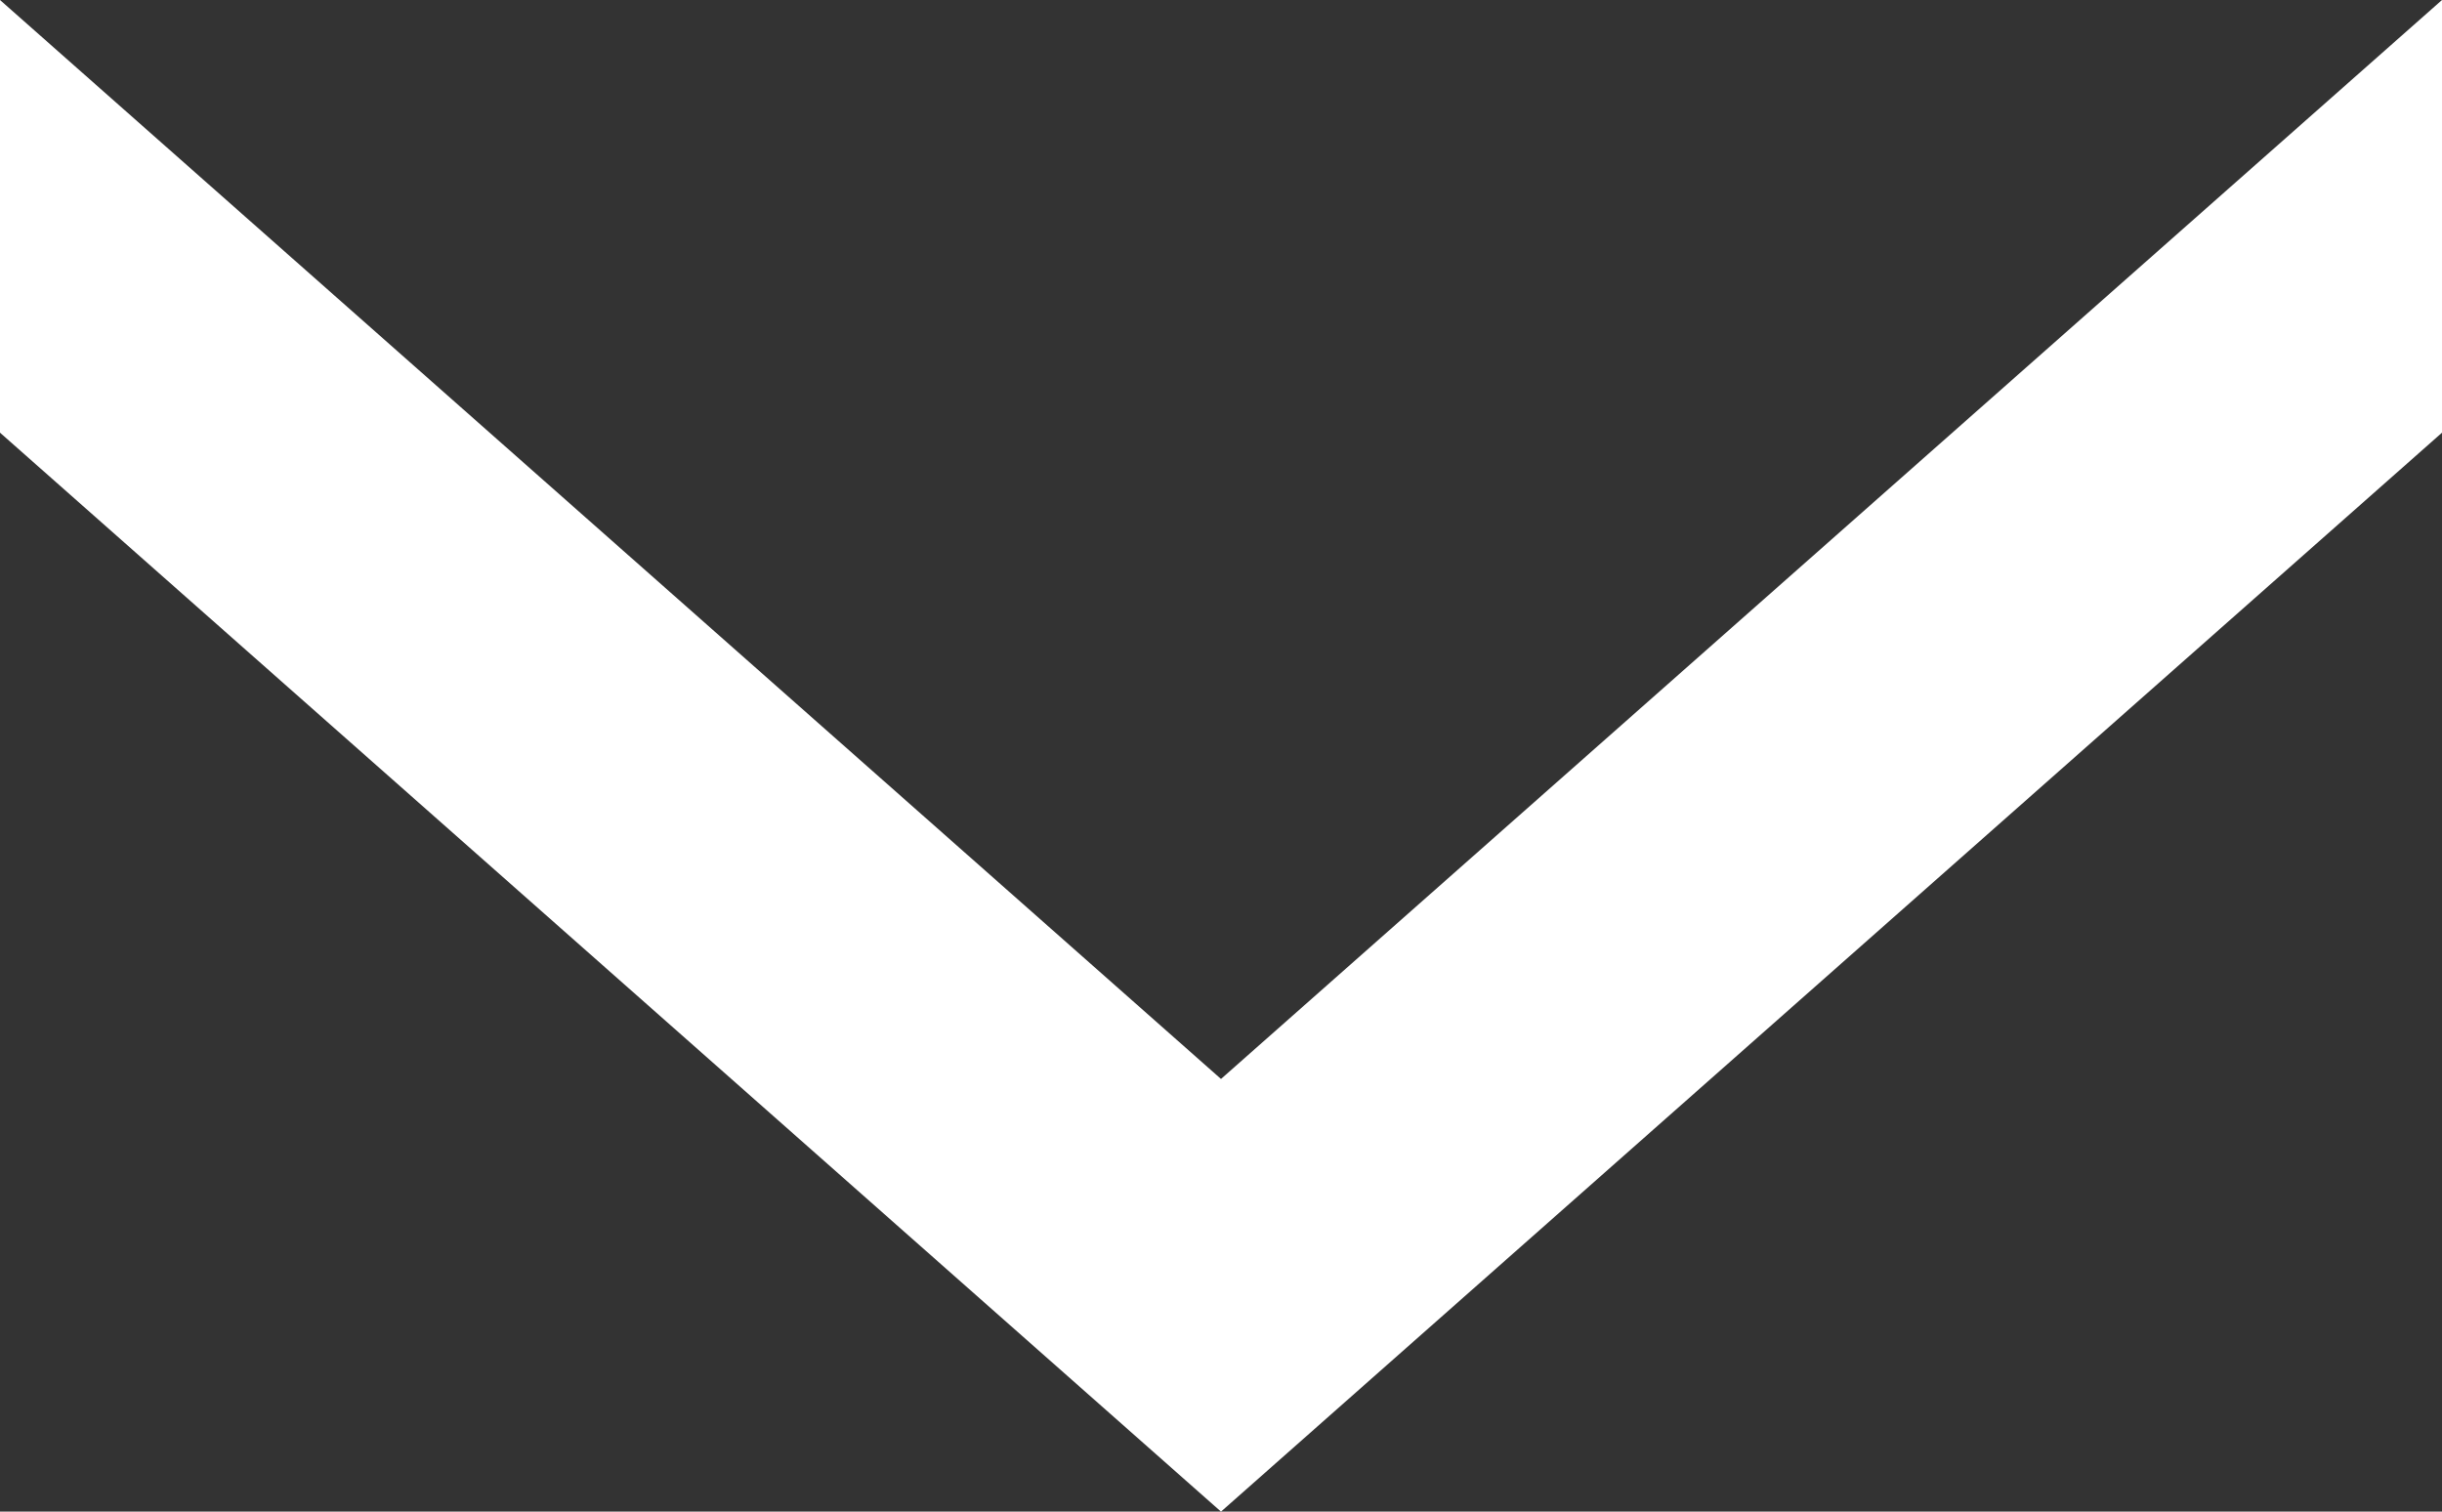 <svg width="21" height="13" viewBox="0 0 21 13" fill="none" xmlns="http://www.w3.org/2000/svg">
<rect x="0" y="0" width="21" height="13" fill="#333333" stroke="none"/>
<path d="M21 3.721L21 0L10.5 9.279L0 -9.17939e-07L-1.62654e-07 3.721L10.5 13L21 3.721Z" fill="white"/>
</svg>
